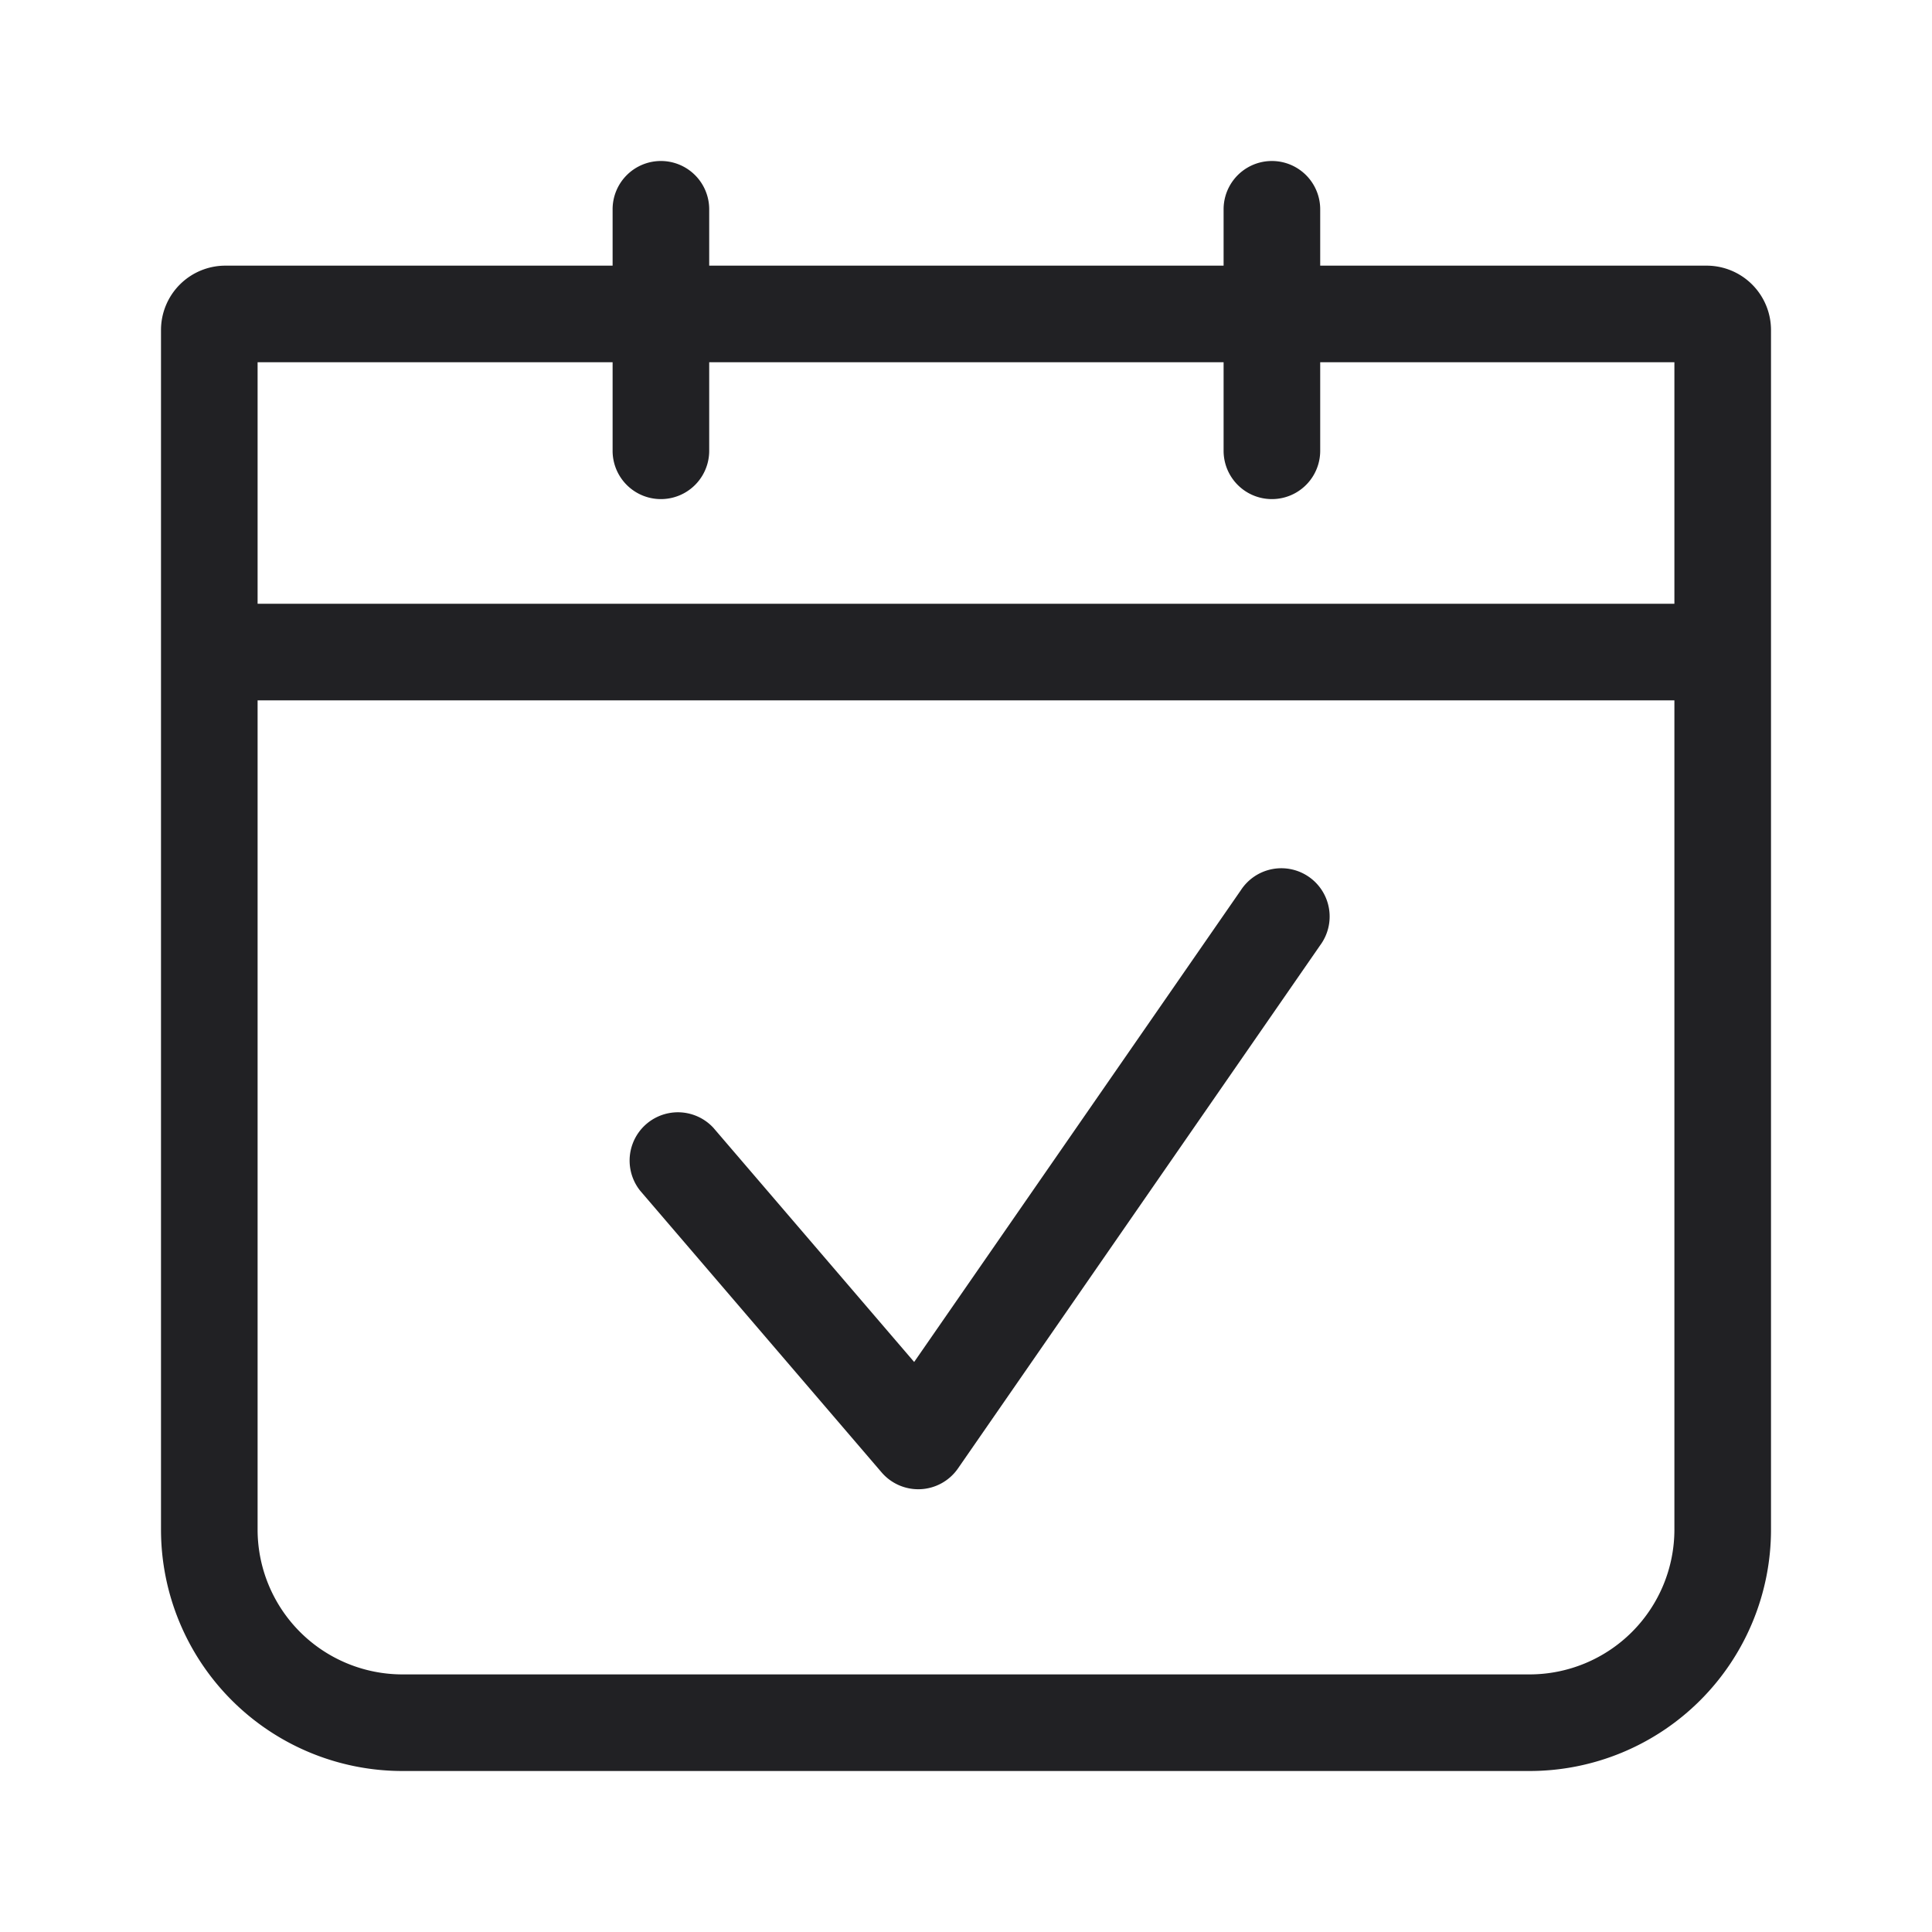 <svg xmlns="http://www.w3.org/2000/svg" width="24" height="24" fill="none"><g fill="#212124"><path d="M16.4 11.742a.6.6 0 1 0-.986-.683l-4.058 5.86-2.494-2.909a.6.6 0 0 0-.91.781l3 3.5a.6.6 0 0 0 .948-.049l4.5-6.5Z"/><path fill-rule="evenodd" d="M8.21 2a.6.6 0 0 1 .6.6v.7h6.39v-.7a.6.6 0 1 1 1.2 0v.7h4.8a.8.8 0 0 1 .8.8V19a3 3 0 0 1-3 3H5a3 3 0 0 1-3-3V4.1a.8.8 0 0 1 .8-.8h4.81v-.7a.6.6 0 0 1 .6-.6Zm6.99 2.5v1.1a.6.6 0 1 0 1.2 0V4.5h4.4v3H3.2v-3h4.41v1.1a.6.6 0 0 0 1.2 0V4.5h6.39Zm-12 4.2h17.6V19a1.8 1.8 0 0 1-1.8 1.8H5A1.8 1.8 0 0 1 3.2 19V8.7Z" clip-rule="evenodd"/></g></svg>